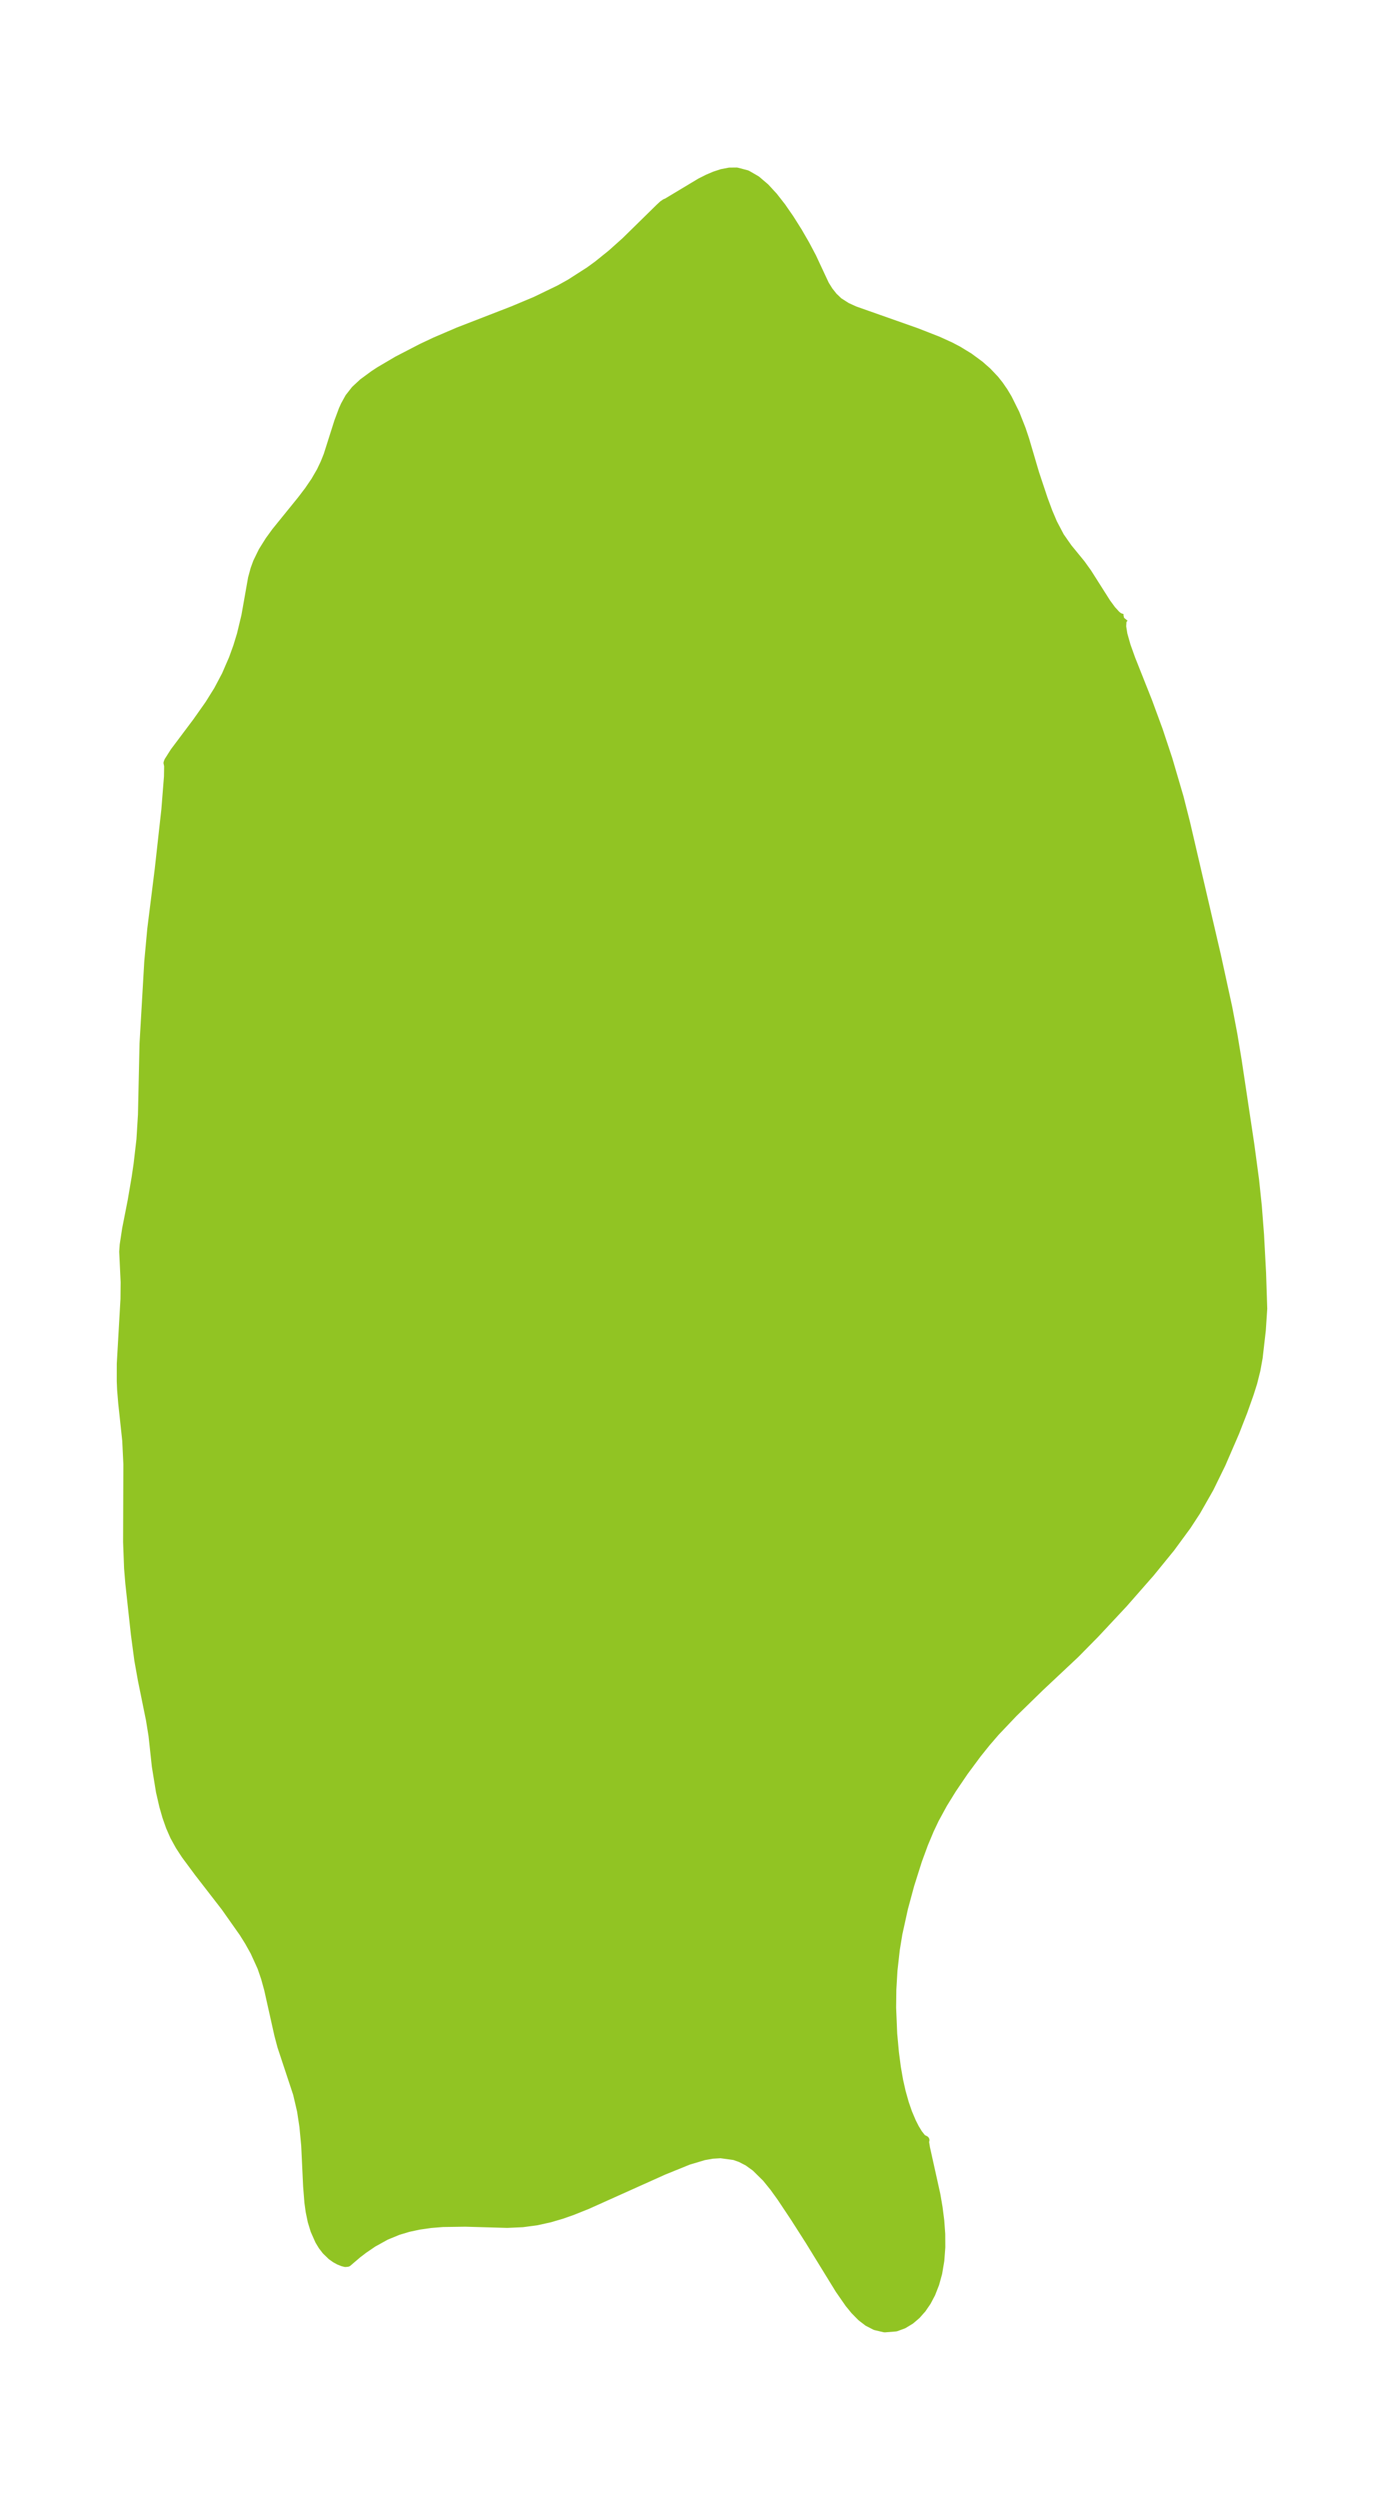<?xml version="1.0" encoding="UTF-8"?>
<!DOCTYPE svg  PUBLIC '-//W3C//DTD SVG 1.1//EN'  'http://www.w3.org/Graphics/SVG/1.1/DTD/svg11.dtd'>
<svg width="155.4pt" height="280.51pt" version="1.1" viewBox="0 0 155.4 280.51" xmlns="http://www.w3.org/2000/svg" xmlns:xlink="http://www.w3.org/1999/xlink">
 <defs>
  <style type="text/css">*{stroke-linejoin: round; stroke-linecap: butt}</style>
 </defs>
 <g id="figure_1">
  <g id="patch_1">
   <path d="m0 280.51h155.4v-280.51h-155.4v280.51z" fill="none"/>
  </g>
  <g id="axes_1">
   <g id="PatchCollection_1">
    <defs>
     <path id="m331990f173" d="m126.22-211.18-0.228 0.276-0.042 0.697 0.142 0.89 0.372 1.305 0.521 1.452 1.891 4.761 1.188 3.228 1.072 3.228 1.268 4.319 0.735 2.898 3.475 14.942 1.26 5.78 0.573 3.028 0.477 2.883 1.416 9.417 0.538 4.008 0.303 2.891 0.249 3.209 0.23 4.309 0.129 3.993-0.159 2.426-0.353 3.07-0.254 1.397-0.35 1.396-0.389 1.233-0.708 1.996-0.919 2.353-1.535 3.543-1.338 2.732-1.464 2.57-1.057 1.621-1.823 2.484-2.272 2.788-3.027 3.45-3.172 3.394-2.248 2.281-3.955 3.711-2.994 2.918-2.025 2.132-1.055 1.225-1.011 1.263-1.449 1.956-1.323 1.95-1.032 1.669-0.942 1.729-0.558 1.179-0.66 1.575-0.693 1.888-0.86 2.72-0.706 2.608-0.63 2.862-0.293 1.784-0.263 2.349-0.126 2.136-0.025 2.046 0.121 2.933 0.191 2.09 0.218 1.674 0.261 1.494 0.283 1.261 0.371 1.315 0.354 1.022 0.441 1.044 0.357 0.703 0.372 0.613 0.434 0.551 0.338 0.17-0.054 0.15 0.117 0.726 1.163 5.238 0.25 1.458 0.189 1.474 0.108 1.497 0.008 1.469-0.11 1.484-0.237 1.408-0.329 1.197-0.432 1.101-0.477 0.904-0.55 0.803-0.62 0.697-0.675 0.574-0.797 0.48-0.833 0.305-1.255 0.103-1.037-0.245-0.837-0.433-0.734-0.565-0.728-0.739-0.638-0.78-1.078-1.552-3.371-5.48-1.683-2.632-1.49-2.236-0.822-1.14-0.856-1.054-1.189-1.172-0.864-0.625-0.827-0.428-0.72-0.251-1.529-0.209-0.941 0.056-0.958 0.17-1.738 0.519-2.776 1.125-8.617 3.869-1.661 0.663-1.154 0.406-1.357 0.399-1.507 0.33-1.543 0.205-1.722 0.078-4.7-0.135-2.524 0.036-1.363 0.11-1.339 0.192-1.182 0.255-1.136 0.339-1.381 0.566-1.444 0.799-1.056 0.719-0.705 0.539-1.103 0.942-0.237 0.025-0.279-0.068-0.424-0.169-0.418-0.231-0.429-0.308-0.613-0.595-0.394-0.514-0.351-0.578-0.512-1.151-0.317-1.041-0.227-1.093-0.136-0.992-0.145-1.827-0.215-4.558-0.204-2.16-0.265-1.737-0.448-1.923-1.761-5.317-0.338-1.271-1.148-5.132-0.346-1.258-0.421-1.231-0.788-1.73-0.631-1.131-0.611-0.981-2.052-2.91-3.006-3.882-1.454-1.962-0.665-1.02-0.591-1.07-0.474-1.08-0.397-1.131-0.336-1.171-0.375-1.624-0.464-2.86-0.371-3.432-0.289-1.779-0.912-4.488-0.39-2.183-0.389-2.916-0.626-5.734-0.136-1.66-0.111-2.962 0.03-8.731-0.127-2.652-0.45-4.187-0.124-1.503-0.041-0.962 0.003-1.954 0.414-7.26 0.019-1.902-0.161-3.416 0.052-0.75 0.274-1.796 0.626-3.183 0.444-2.608 0.216-1.466 0.324-2.792 0.171-2.799 0.175-7.961 0.533-9.2 0.336-3.651 0.84-6.726 0.741-6.668 0.294-3.704 0.02-1.203-0.047-0.25-0.023-0.086 0.076-0.202 0.663-1.044 2.5-3.331 1.403-1.988 1.002-1.608 0.883-1.669 0.806-1.858 0.481-1.331 0.417-1.357 0.508-2.11 0.749-4.228 0.273-1.001 0.287-0.789 0.603-1.233 0.737-1.177 0.723-0.998 2.902-3.58 0.798-1.049 0.734-1.076 0.644-1.113 0.424-0.894 0.351-0.873 1.202-3.783 0.495-1.328 0.233-0.517 0.476-0.859 0.676-0.862 0.852-0.791 1.244-0.916 0.64-0.418 2.003-1.178 2.715-1.405 1.522-0.716 2.614-1.121 6.092-2.362 2.556-1.072 2.657-1.283 1.227-0.682 2.181-1.399 0.955-0.698 1.513-1.219 1.575-1.409 3.808-3.734 0.394-0.366 0.267-0.183 0.16-0.058 3.775-2.267 0.827-0.417 0.789-0.336 0.78-0.255 0.847-0.163 0.818-0.009 1.137 0.298 1.063 0.613 0.997 0.85 0.939 1.021 0.888 1.137 0.933 1.348 0.905 1.437 0.833 1.44 0.746 1.408 1.445 3.091 0.442 0.712 0.51 0.642 0.598 0.571 0.895 0.573 0.91 0.416 6.944 2.449 2.373 0.927 1.399 0.635 0.861 0.448 1.274 0.777 1.183 0.872 0.851 0.748 0.835 0.879 0.48 0.602 0.511 0.738 0.467 0.775 0.853 1.715 0.691 1.755 0.392 1.17 1.115 3.78 0.97 2.908 0.53 1.429 0.525 1.238 0.798 1.518 0.878 1.256 1.468 1.793 0.729 1.012 2.15 3.388 0.575 0.78 0.495 0.542 0.239 0.202 0.408 0.211 0.266-0.065" stroke="#91c423"/>
    </defs>
    <g clip-path="url(#p7d140675eb)">
     <use y="280.512" fill="#91c423" stroke="#91c423" xlink:href="#m331990f173"/>
    </g>
   </g>
  </g>
 </g>
 <defs>
  <clipPath id="p7d140675eb">
   <rect x="7.2" y="7.2" width="141" height="266.11"/>
  </clipPath>
 </defs>
</svg>
